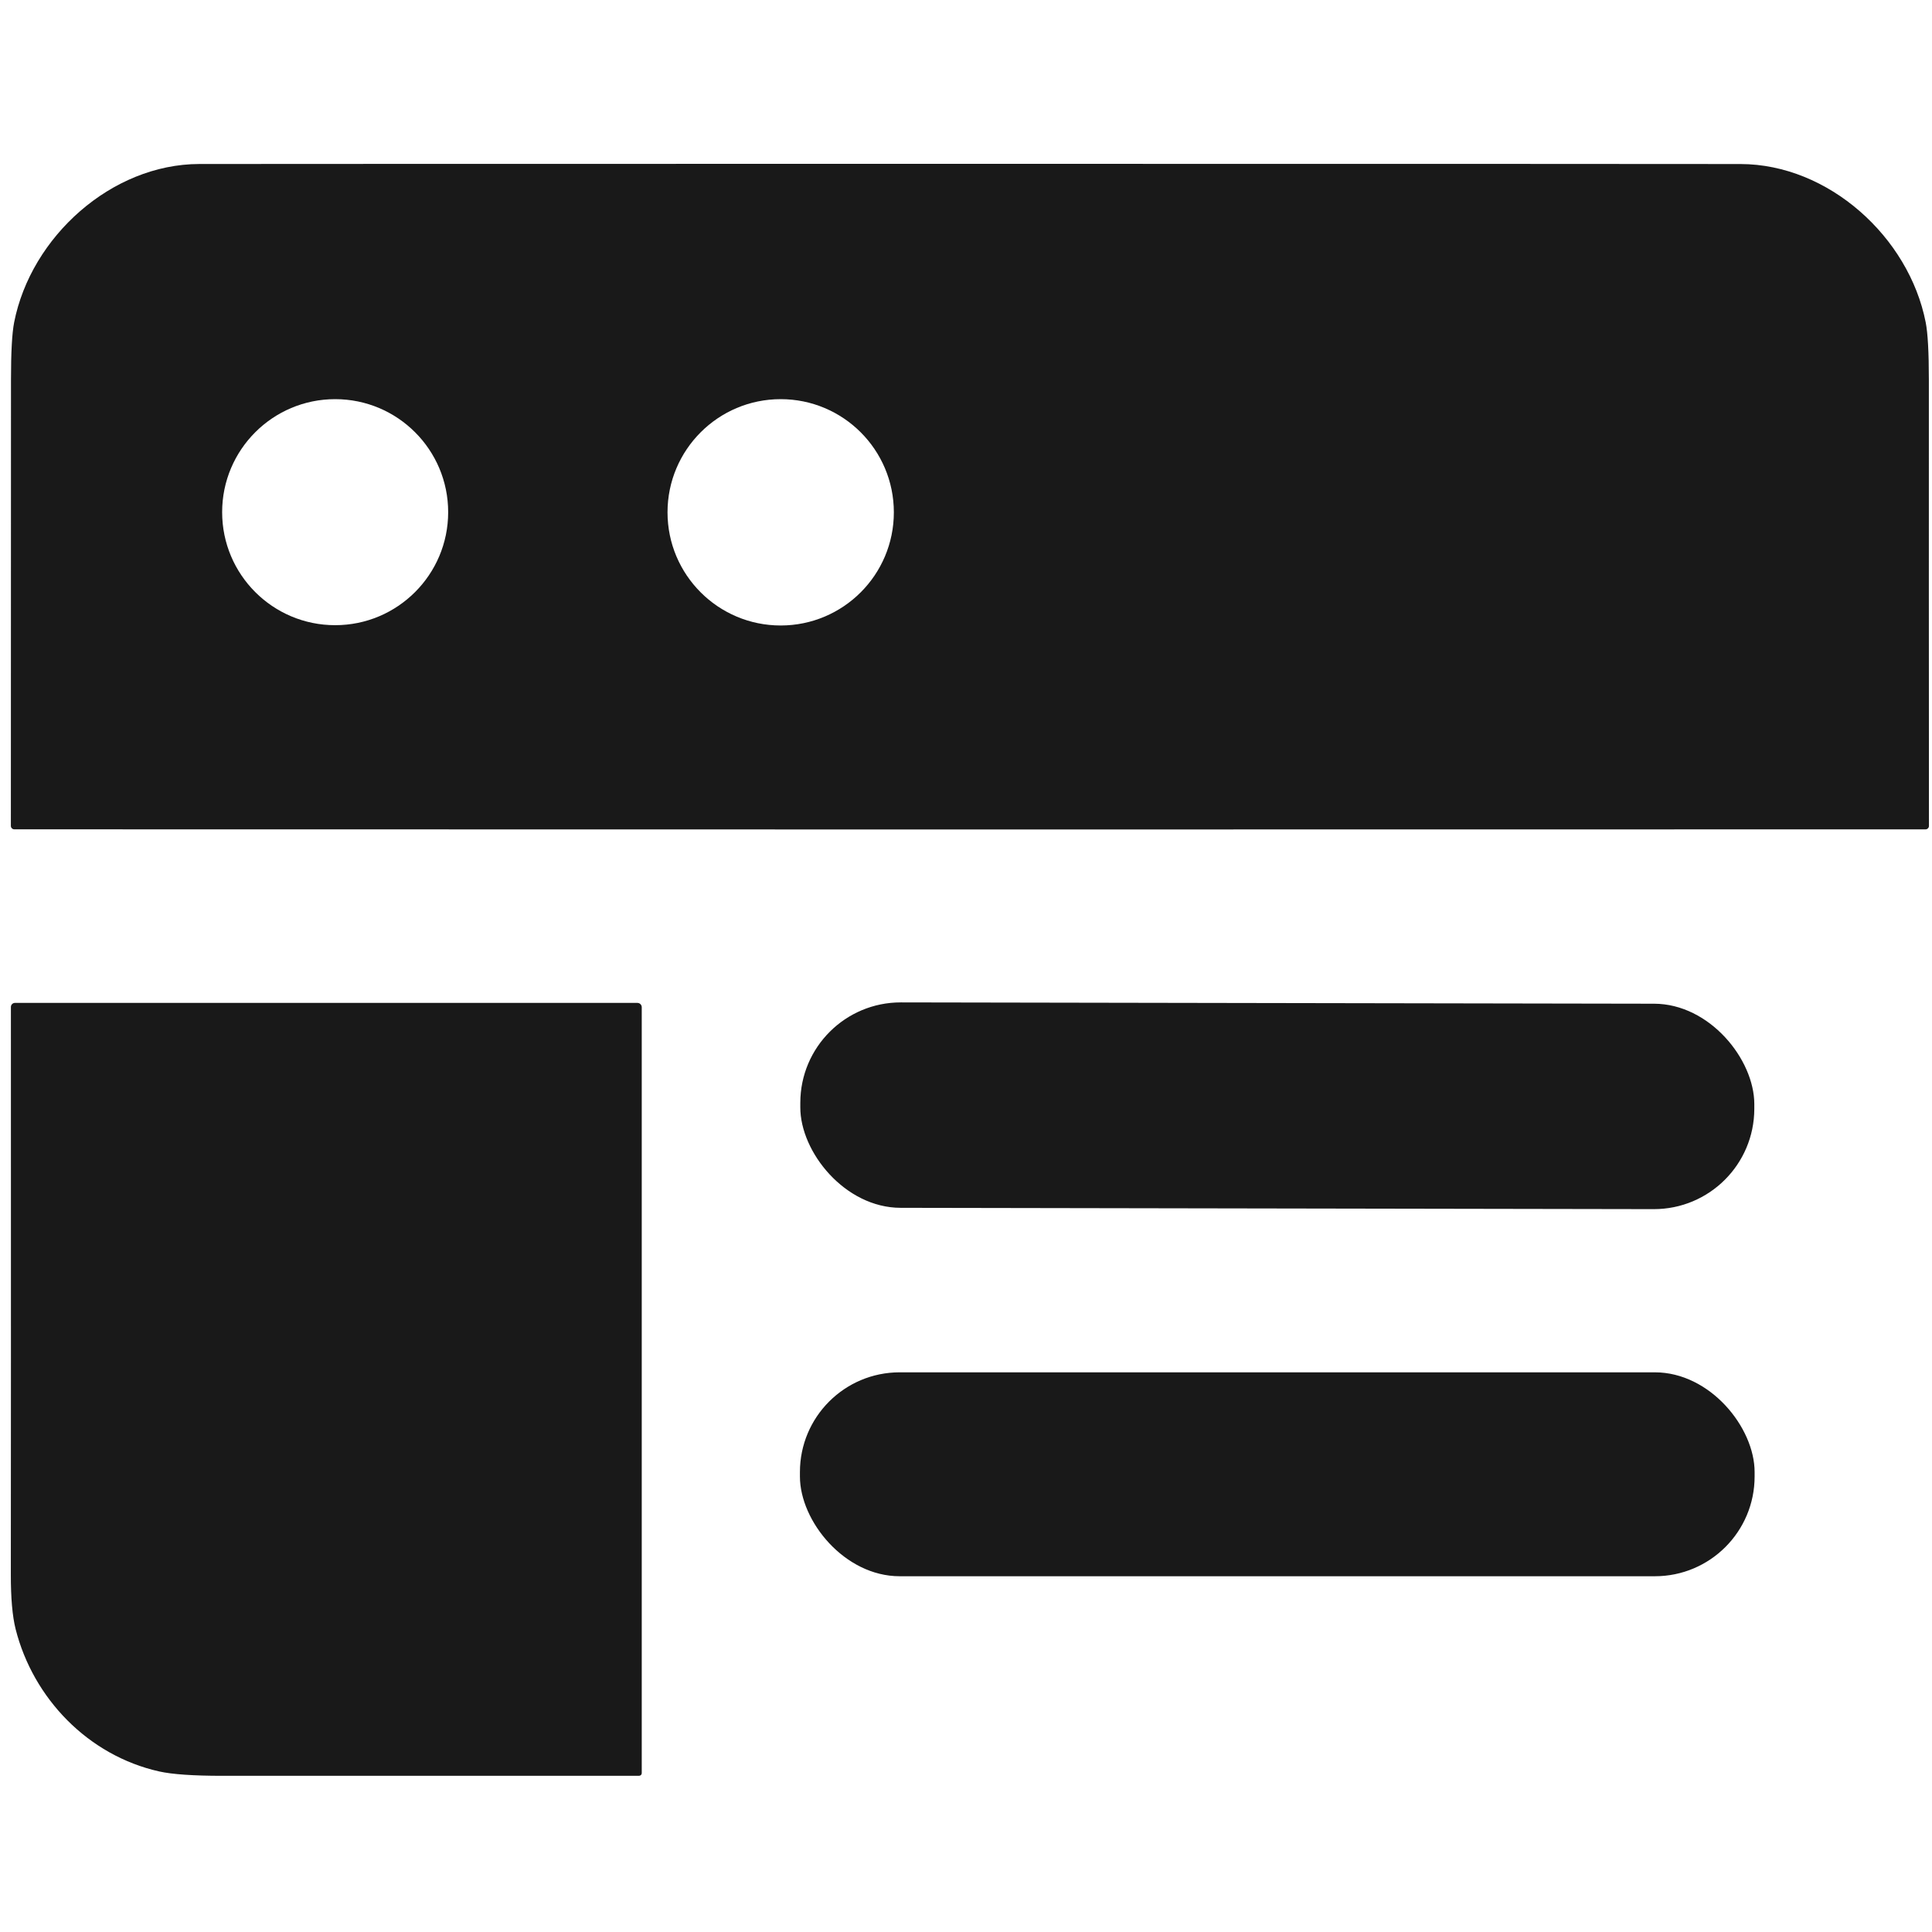 <?xml version="1.0" encoding="UTF-8" standalone="no"?>
<!DOCTYPE svg PUBLIC "-//W3C//DTD SVG 1.1//EN" "http://www.w3.org/Graphics/SVG/1.1/DTD/svg11.dtd">
<svg xmlns="http://www.w3.org/2000/svg" version="1.1" viewBox="0.00 0.00 512.00 512.00">
<path fill="#191919" d="
  M 257.04 43.42
  C 376.72 43.42 444.79 43.44 461.25 43.47
  C 484.56 43.51 505.88 62.79 510.33 85.43
  C 510.89 88.28 511.17 93.37 511.17 100.69
  C 511.16 136.53 511.16 175.93 511.19 218.89
  C 511.19 219.38 510.79 219.78 510.30 219.79
  C 505.89 219.81 421.47 219.82 257.04 219.82
  C 92.60 219.81 8.18 219.80 3.78 219.78
  C 3.28 219.77 2.88 219.37 2.88 218.88
  C 2.91 175.92 2.92 136.52 2.91 100.68
  C 2.91 93.36 3.19 88.27 3.75 85.42
  C 8.20 62.78 29.52 43.50 52.83 43.46
  C 69.29 43.43 137.36 43.42 257.04 43.42
  Z
  M 118.77 135.73
  C 118.77 119.19 105.36 105.78 88.82 105.78
  C 72.28 105.78 58.87 119.19 58.87 135.73
  C 58.87 152.27 72.28 165.68 88.82 165.68
  C 105.36 165.68 118.77 152.27 118.77 135.73
  Z
  M 236.88 135.77
  C 236.88 119.21 223.45 105.78 206.89 105.78
  C 190.33 105.78 176.90 119.21 176.90 135.77
  C 176.90 152.33 190.33 165.76 206.89 165.76
  C 223.45 165.76 236.88 152.33 236.88 135.77
  Z"
/>
<path fill="#191919" d="
  M 42.18 469.45
  C 23.36 465.23 8.78 450.08 4.14 431.73
  C 3.29 428.35 2.86 423.51 2.87 417.20
  C 2.90 390.82 2.91 340.70 2.89 266.85
  C 2.89 266.26 3.37 265.78 3.96 265.78
  L 168.92 265.78
  C 169.56 265.78 170.07 266.29 170.07 266.93
  L 170.07 469.90
  C 170.07 470.29 169.76 470.60 169.37 470.60
  C 120.80 470.61 83.99 470.62 58.94 470.61
  C 51.21 470.61 45.63 470.22 42.18 469.45
  Z"
/>
<rect fill="#191919" x="-126.41" y="-27.22" transform="translate(338.50,293.04) rotate(0.1)" width="252.82" height="54.44" rx="26.61"/>
<rect fill="#191919" x="211.99" y="363.68" width="253.00" height="54.04" rx="26.43"/>
</svg>
